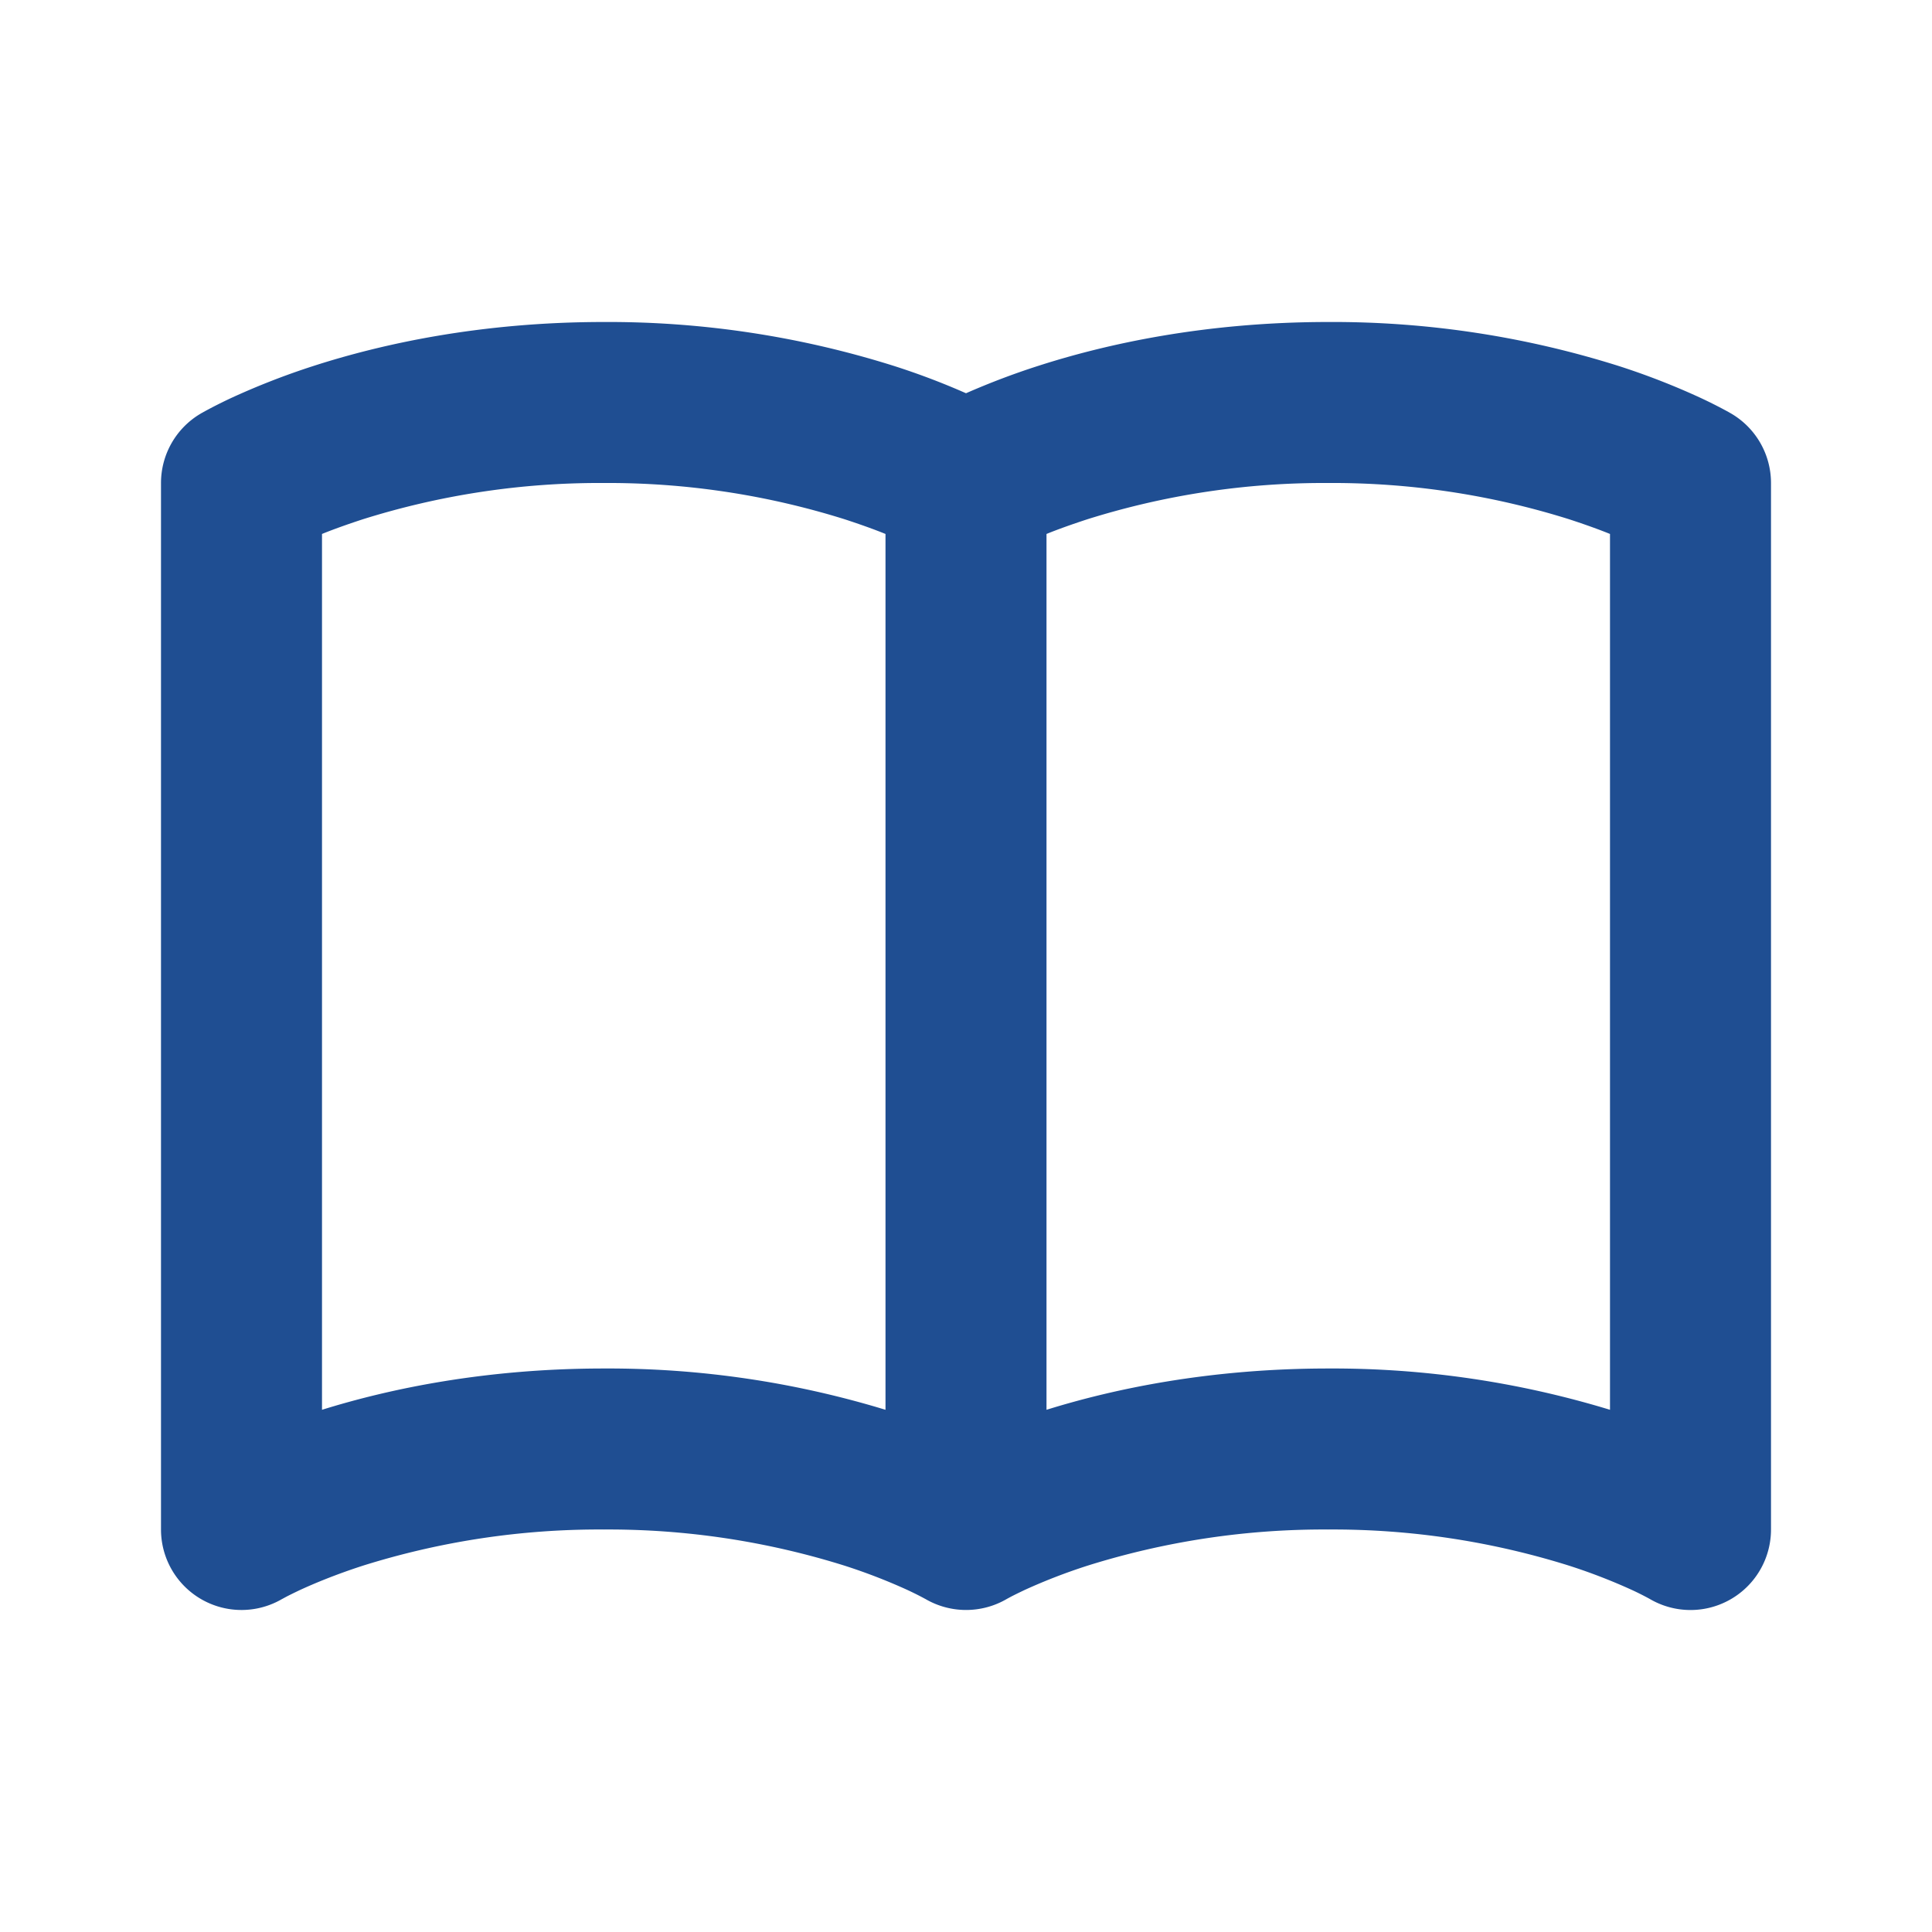 <svg width="24" height="24" fill="none" xmlns="http://www.w3.org/2000/svg"><path d="M4 6.633c.14-.057.308-.117.503-.181A9.8 9.8 0 0 1 7.5 6a9.8 9.8 0 0 1 2.997.452c.195.064.363.124.503.181v10.88A11.8 11.8 0 0 0 7.5 17c-1.46 0-2.649.248-3.5.513V6.633Zm8-1.748a9.008 9.008 0 0 0-.888-.337A11.8 11.8 0 0 0 7.5 4c-1.526 0-2.755.271-3.612.548-.341.11-.675.24-1.001.389a6 6 0 0 0-.357.18l-.025.014-.009.005-.003.002c-.002.002-.248.147-.003.002A1 1 0 0 0 2 6v13a1 1 0 0 0 1.51.86l-.005.003.003-.001.001-.001.037-.02c.037-.02.098-.05.182-.09.17-.078.43-.188.775-.3A9.8 9.8 0 0 1 7.5 19a9.8 9.8 0 0 1 2.997.451c.264.085.523.185.775.3.075.035.15.072.223.112m0 0-.002-.001-.001-.001c.314.185.704.185 1.018 0l.037-.02c.037-.02.098-.05.182-.09.252-.115.511-.215.775-.3A9.8 9.8 0 0 1 16.5 19a9.8 9.8 0 0 1 2.997.451c.264.085.523.185.775.3.074.034.147.071.219.11A1 1 0 0 0 22 19V6a1 1 0 0 0-.49-.86l-.002-.001-.004-.003-.01-.005-.024-.014a6 6 0 0 0-.357-.18 9 9 0 0 0-1-.389A11.8 11.8 0 0 0 16.5 4c-1.525 0-2.755.271-3.612.548-.302.097-.598.21-.888.337m8 1.748v10.88A11.801 11.801 0 0 0 16.5 17c-1.46 0-2.649.248-3.5.513V6.633c.14-.057.308-.117.503-.181A9.8 9.8 0 0 1 16.5 6a9.8 9.8 0 0 1 2.997.452c.195.064.363.124.503.181Zm.49.228.005.002h-.001l-.004-.002Zm.001 13 .003.002-.002-.002" fill="#1F4E92"/></svg>
